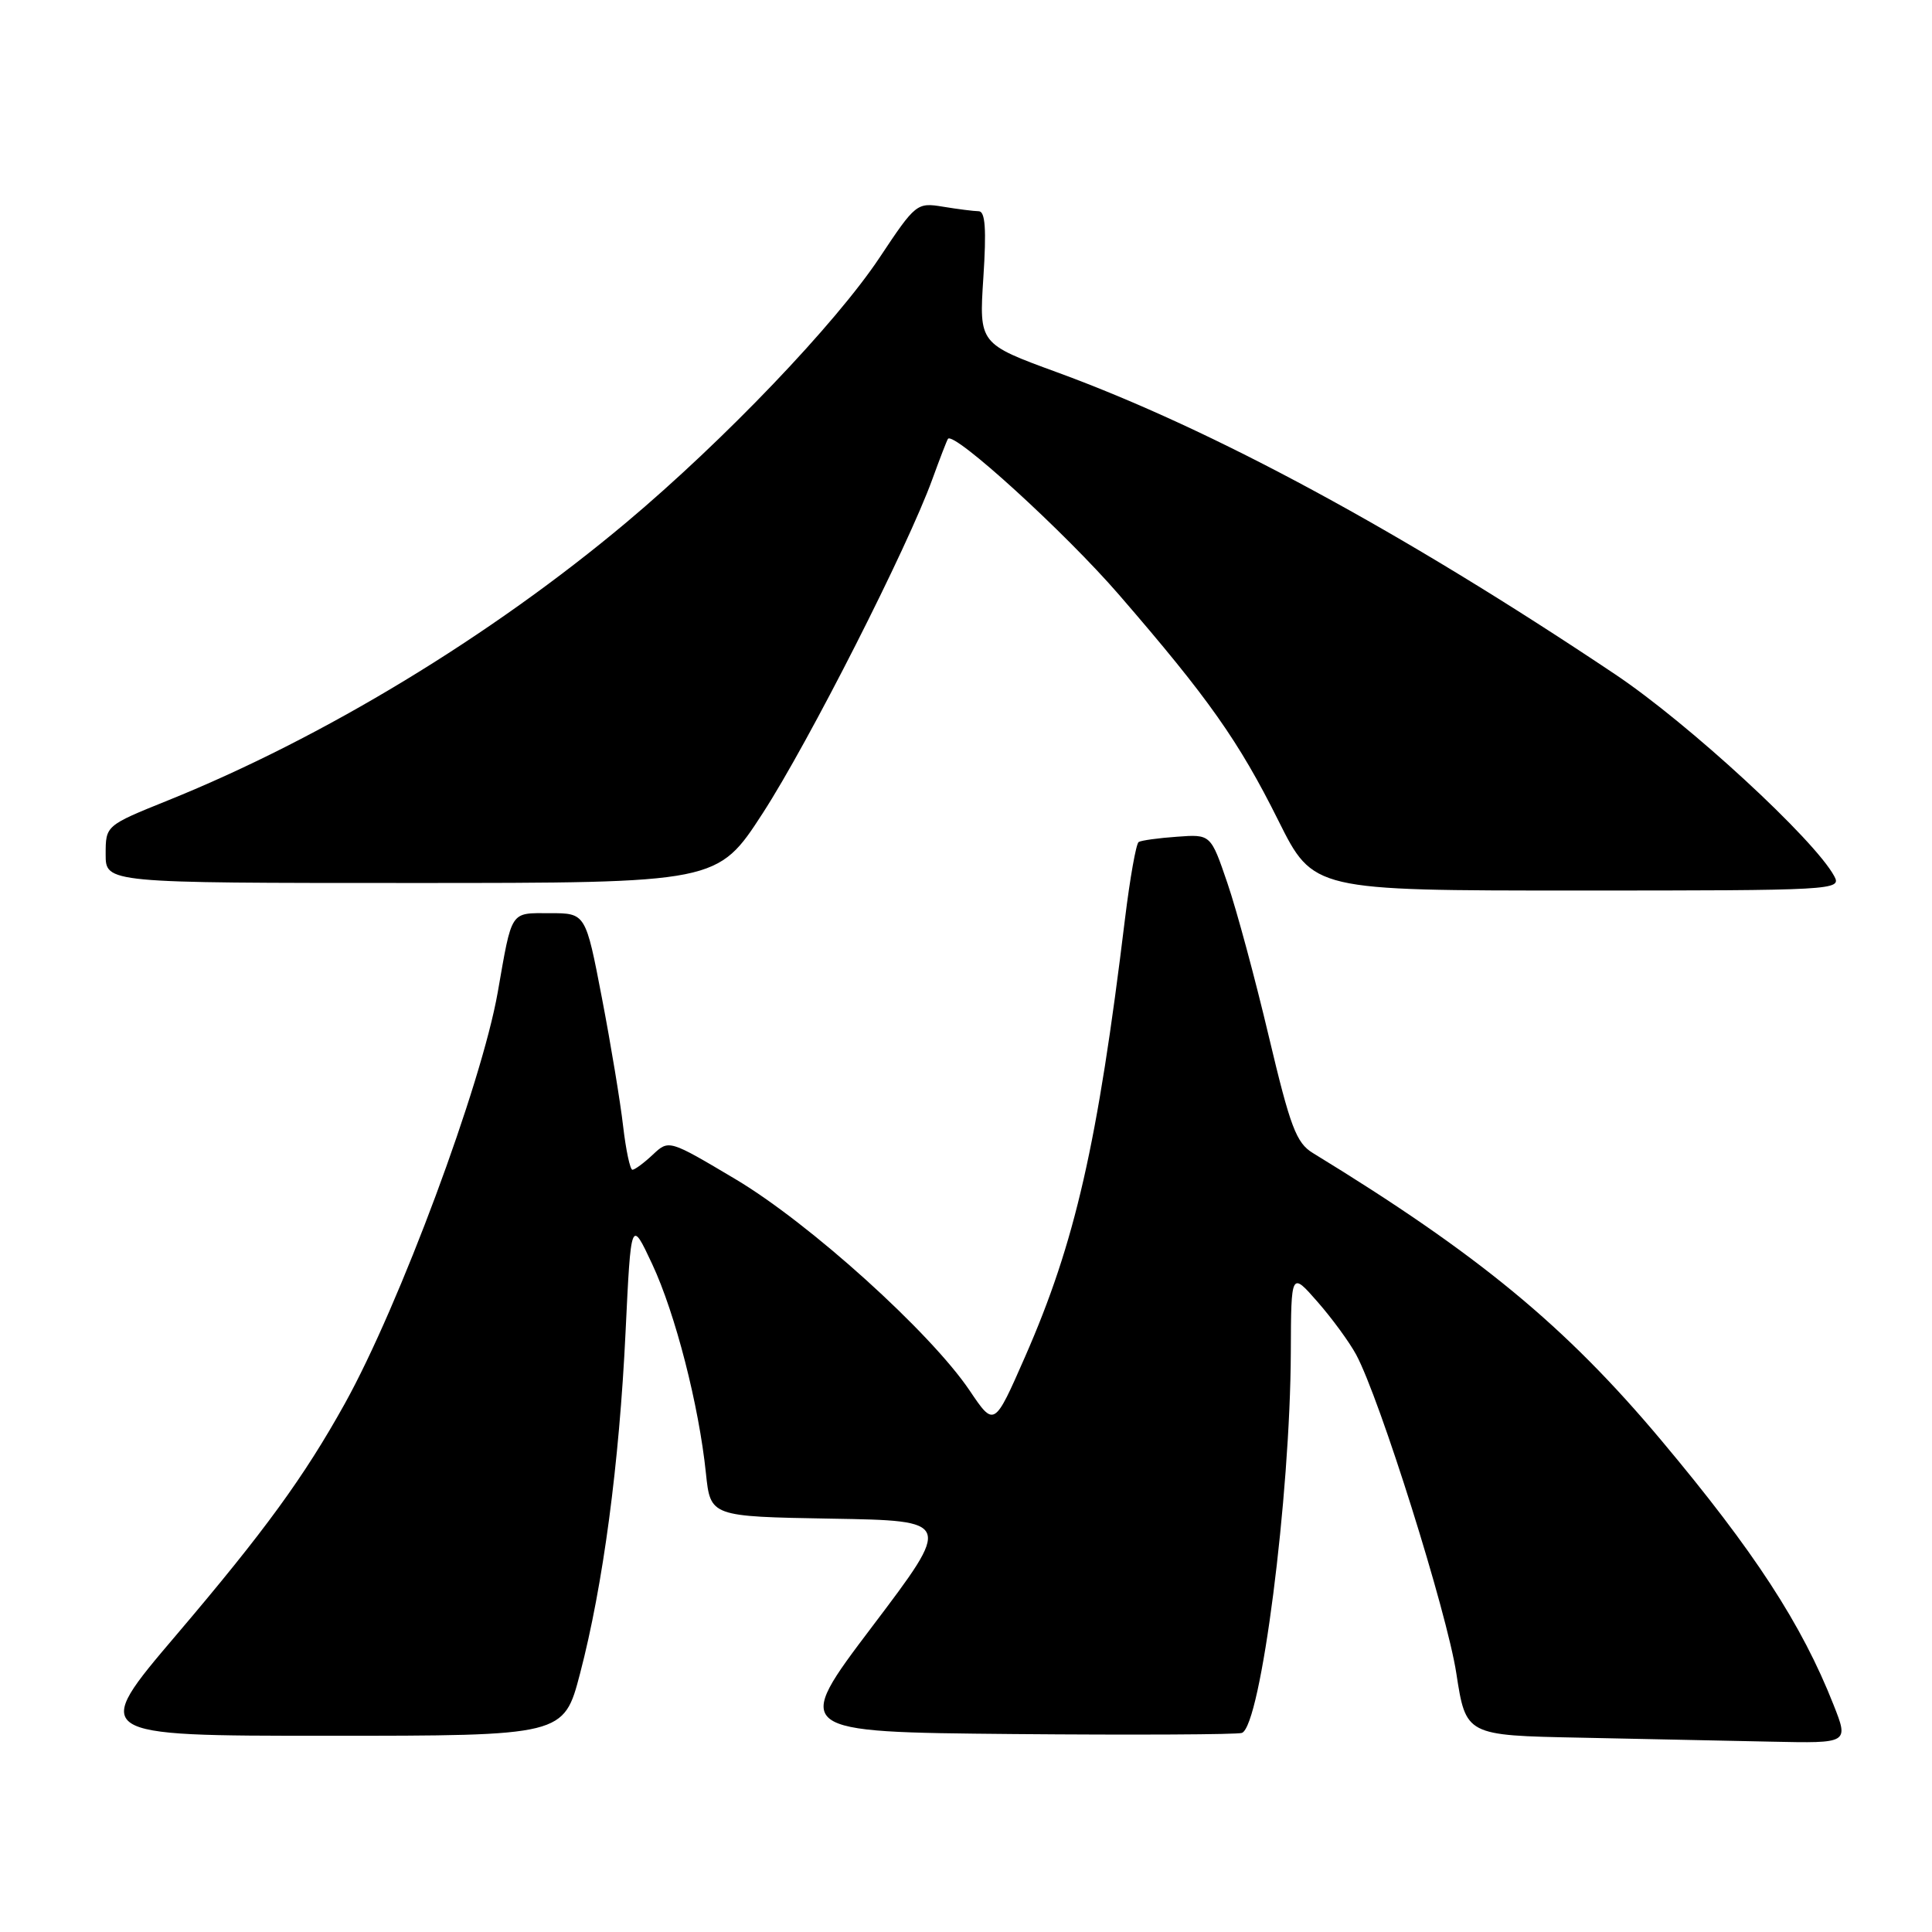 <?xml version="1.0" encoding="UTF-8" standalone="no"?>
<!DOCTYPE svg PUBLIC "-//W3C//DTD SVG 1.1//EN" "http://www.w3.org/Graphics/SVG/1.1/DTD/svg11.dtd" >
<svg xmlns="http://www.w3.org/2000/svg" xmlns:xlink="http://www.w3.org/1999/xlink" version="1.1" viewBox="0 0 256 256">
 <g >
 <path fill="currentColor"
d=" M 242.96 225.91 C 238.75 215.22 232.46 205.56 220.11 190.83 C 207.42 175.70 195.89 166.19 173.96 152.78 C 171.76 151.44 170.97 149.33 168.13 137.36 C 166.33 129.74 163.86 120.58 162.64 117.02 C 160.43 110.54 160.43 110.54 155.97 110.87 C 153.51 111.04 151.22 111.36 150.88 111.57 C 150.54 111.78 149.73 116.35 149.07 121.73 C 145.43 151.67 142.47 164.63 135.83 179.77 C 131.74 189.09 131.74 189.09 128.48 184.25 C 123.29 176.55 107.28 162.09 97.46 156.25 C 88.63 151.00 88.63 151.00 86.50 153.00 C 85.33 154.10 84.11 155.00 83.80 155.00 C 83.49 155.00 82.94 152.41 82.57 149.25 C 82.21 146.09 80.95 138.44 79.76 132.25 C 77.60 121.00 77.60 121.00 72.87 121.00 C 67.54 121.00 67.88 120.48 65.95 131.50 C 63.79 143.75 52.95 172.91 45.70 185.97 C 40.30 195.69 35.06 202.89 23.39 216.61 C 12.00 230.00 12.00 230.00 43.35 230.00 C 74.70 230.00 74.70 230.00 76.86 221.75 C 79.91 210.09 82.06 193.94 82.89 176.50 C 83.61 161.50 83.61 161.50 86.42 167.50 C 89.48 174.04 92.61 186.21 93.54 195.23 C 94.14 200.95 94.14 200.95 110.16 201.23 C 126.18 201.50 126.18 201.50 115.59 215.50 C 105.00 229.50 105.00 229.50 134.24 229.77 C 150.32 229.91 163.96 229.84 164.56 229.62 C 167.07 228.65 170.97 198.29 171.04 179.14 C 171.08 168.50 171.08 168.50 174.58 172.50 C 176.51 174.70 178.81 177.85 179.70 179.50 C 182.84 185.34 191.73 213.61 192.97 221.72 C 194.24 229.95 194.24 229.95 209.37 230.25 C 217.69 230.42 229.11 230.66 234.74 230.78 C 244.97 231.00 244.97 231.00 242.96 225.91 Z  M 243.06 116.12 C 240.48 111.28 223.71 95.83 214.00 89.34 C 185.76 70.44 160.76 56.91 140.12 49.35 C 129.73 45.55 129.73 45.55 130.30 36.78 C 130.72 30.36 130.55 28.00 129.69 27.99 C 129.03 27.98 126.91 27.71 124.96 27.39 C 121.49 26.82 121.33 26.94 116.57 34.10 C 110.72 42.91 95.95 58.35 83.00 69.22 C 65.03 84.30 42.84 97.76 22.25 106.06 C 14.00 109.39 14.00 109.39 14.00 113.20 C 14.00 117.00 14.00 117.00 54.54 117.00 C 95.07 117.00 95.07 117.00 101.07 107.75 C 107.17 98.33 120.26 72.55 123.54 63.50 C 124.54 60.75 125.47 58.34 125.61 58.15 C 126.38 57.10 141.13 70.54 148.31 78.85 C 160.11 92.49 164.14 98.20 169.40 108.75 C 174.02 118.00 174.02 118.00 209.05 118.00 C 243.03 118.00 244.04 117.94 243.06 116.12 Z "/>
</g>
</svg>